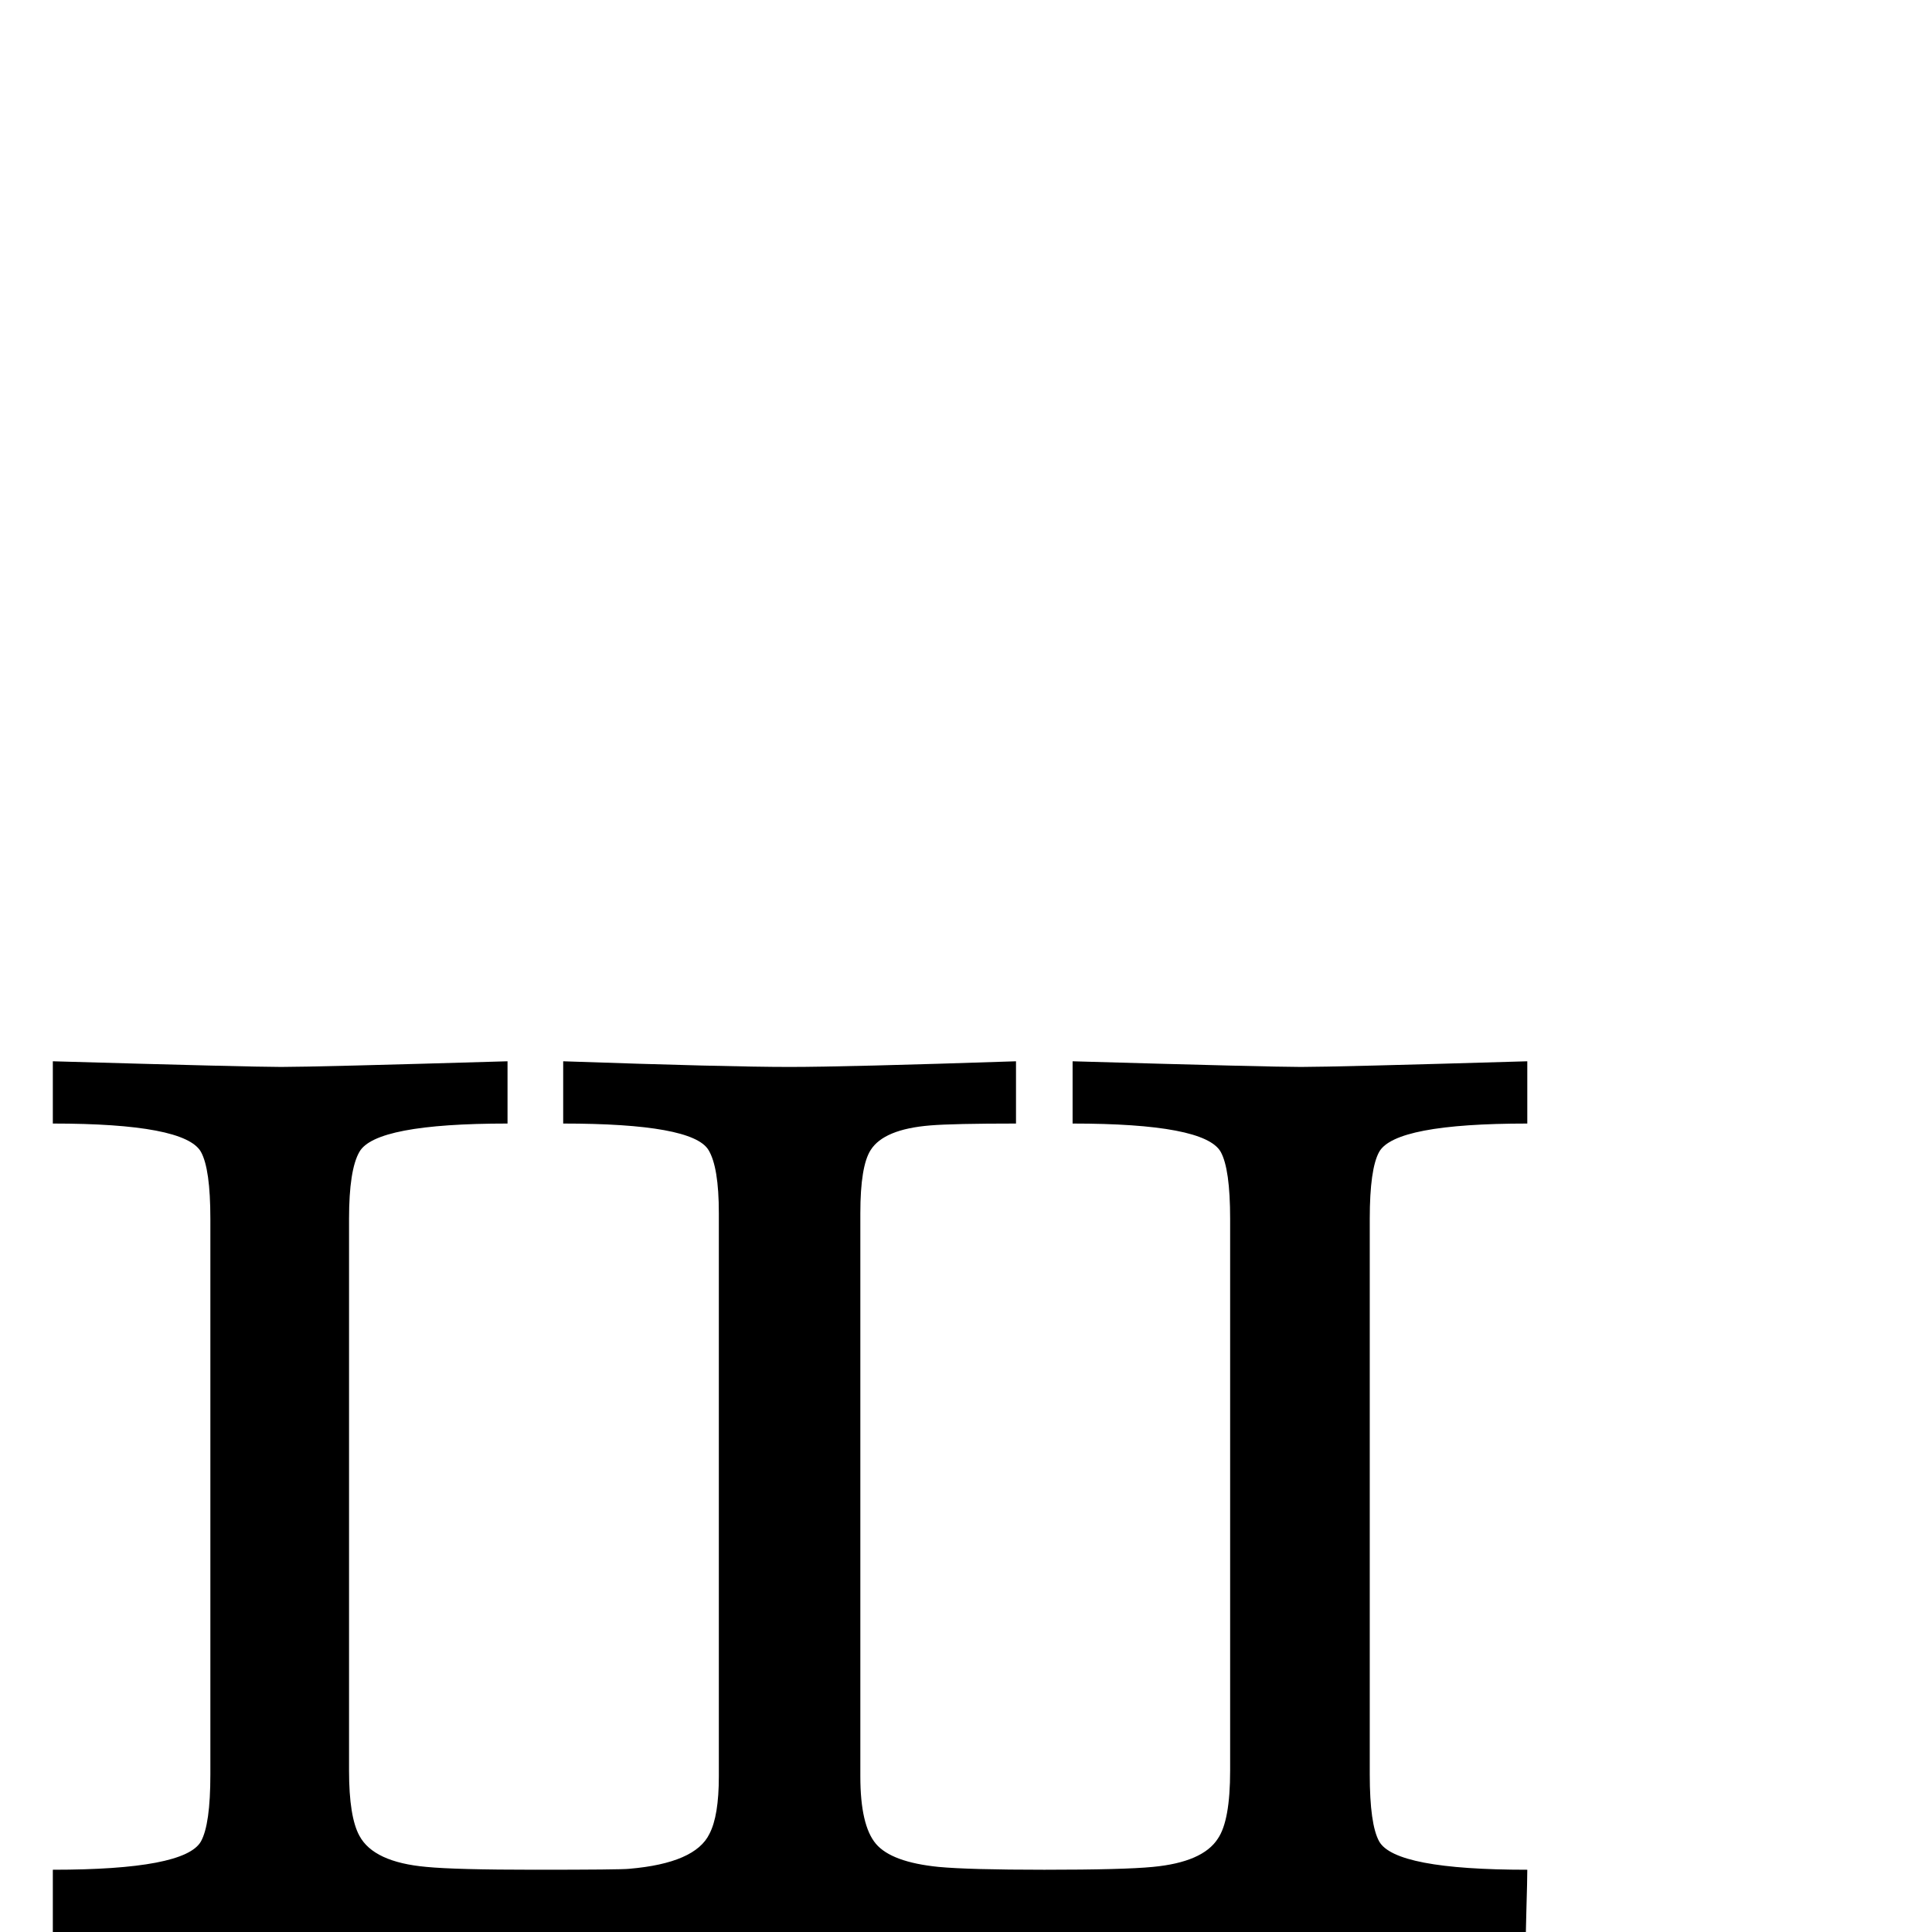 <?xml version="1.0" standalone="no"?>
<!DOCTYPE svg PUBLIC "-//W3C//DTD SVG 1.1//EN" "http://www.w3.org/Graphics/SVG/1.1/DTD/svg11.dtd" >
<svg viewBox="0 -442 2048 2048">
  <g transform="matrix(1 0 0 -1 0 1606)">
   <path fill="currentColor"
d="M1711 -266q-68 0 -115 49q-15 16 -73 108q-41 64 -70 84q-35 25 -102 25h-1295v66q140 0 157 30q10 18 10 71v589q0 53 -10 71q-17 30 -157 30v66q209 -6 242 -6q37 0 240 6v-66q-140 0 -157 -30q-11 -19 -11 -71v-585q0 -49 11 -69q15 -28 71 -33q31 -3 115 -3
q91 0 100 1q70 6 85 37q10 19 10 61v597q0 49 -11 67q-17 28 -154 28v66q174 -6 240 -6q60 0 240 6v-66q-67 0 -91 -2q-49 -4 -63 -26q-11 -17 -11 -67v-597q0 -52 16.5 -71.5t66.5 -24.5q32 -3 112 -3q84 0 115 3q53 5 69 30q13 19 13 72v585q0 53 -10 71q-17 30 -157 30
v66q209 -6 242 -6q37 0 240 6v-66q-140 0 -157 -30q-10 -18 -10 -71v-589q0 -53 10 -71q17 -30 157 -30q0 -10 -1 -44.5t-1 -56.5q0 -212 94 -231z" />
  </g>

</svg>
